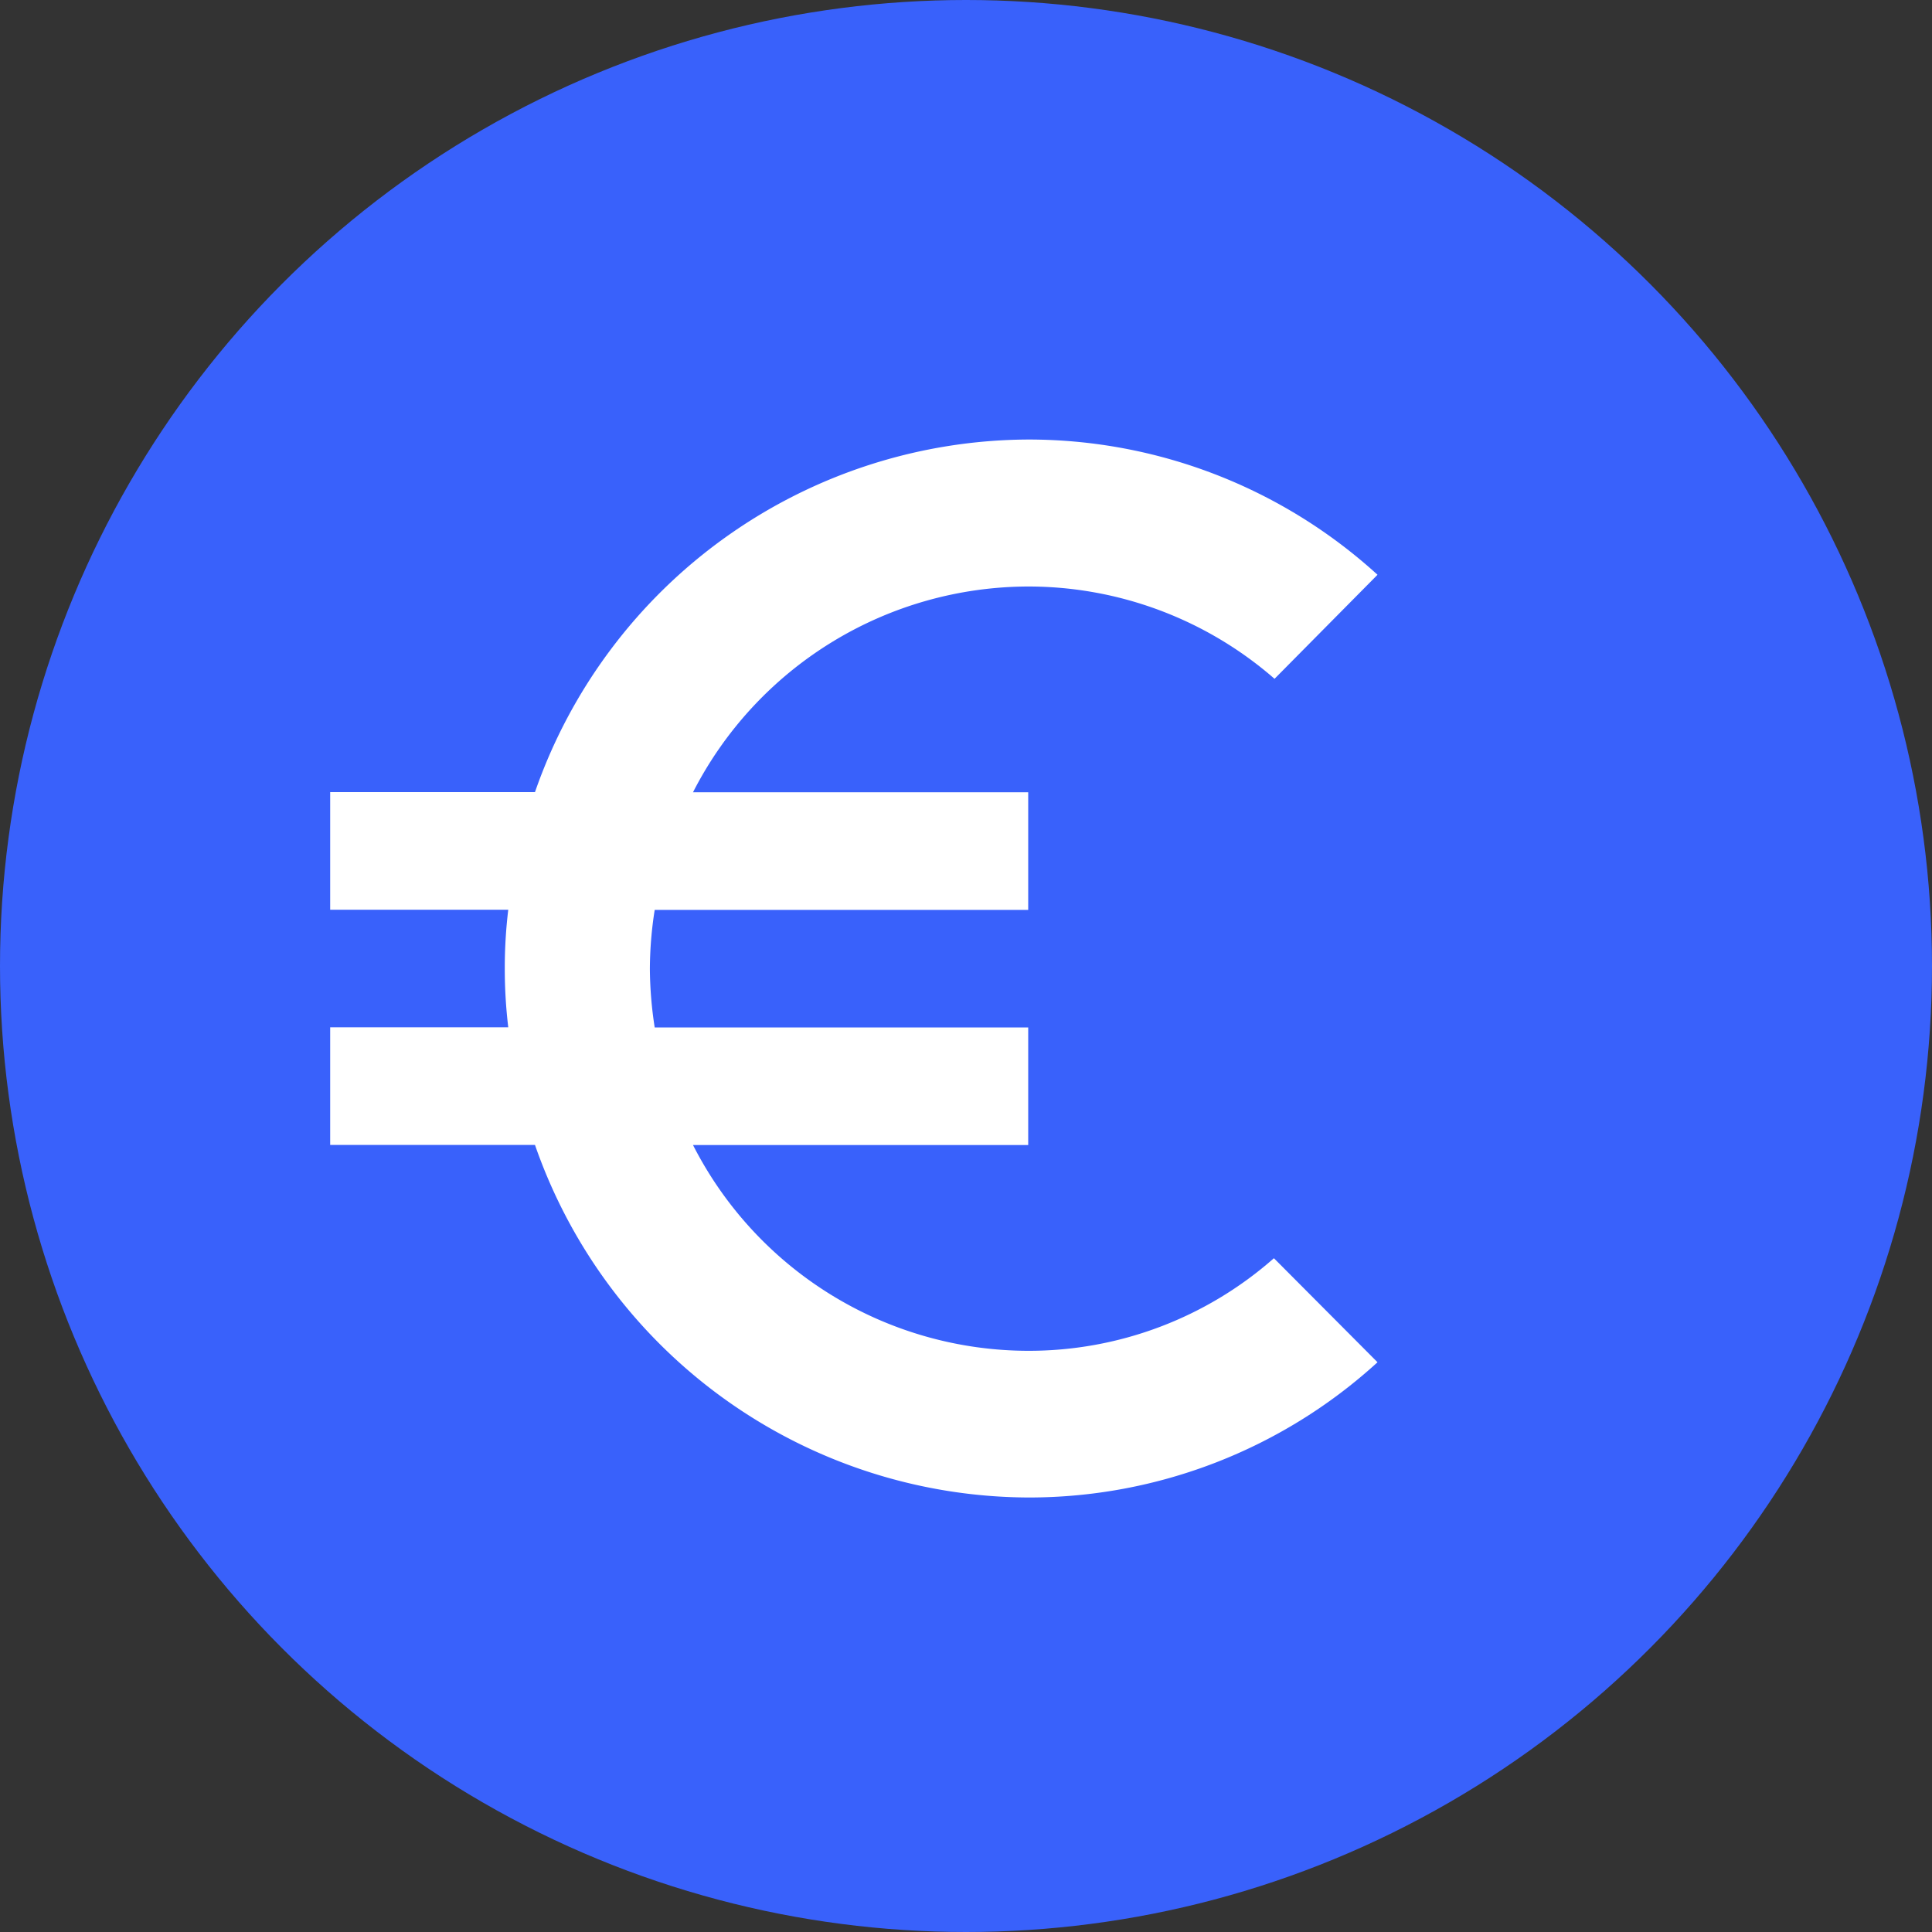 <svg xmlns="http://www.w3.org/2000/svg" xmlns:xlink="http://www.w3.org/1999/xlink" width="40" height="40" viewBox="0 0 40 40"><rect x="0" y="0" width="40" height="40" fill="#333333" stroke="none"/>  <defs>    <clipPath id="clip-path">      <rect id="Rectangle_6712" data-name="Rectangle 6712" width="40" height="40" transform="translate(0 0.139)" fill="#fff" stroke="#707070" stroke-width="1"/>    </clipPath>  </defs>  <g id="_eur_" data-name="${eur}" transform="translate(19747 -14910)">    <g id="eur" transform="translate(-19747 14909.861)" clip-path="url(#clip-path)">      <g id="Group_19155" data-name="Group 19155" transform="translate(0 0.139)">        <circle id="Ellipse_2992" data-name="Ellipse 2992" cx="20" cy="20" r="20" fill="#3961fb"/>        <path id="Path_29821" data-name="Path 29821" d="M-4062.658-1360.62a7.8,7.8,0,0,1-6.94-4.26h6.94v-2.435h-7.733a8.126,8.126,0,0,1-.1-1.217,8,8,0,0,1,.1-1.217h7.733v-2.435h-6.94a7.812,7.812,0,0,1,6.94-4.26,7.754,7.754,0,0,1,5.1,1.911l2.132-2.154a10.725,10.725,0,0,0-7.228-2.8,10.857,10.857,0,0,0-10.216,7.3h-4.24v2.435h3.687a10.042,10.042,0,0,0-.072,1.217,10.137,10.137,0,0,0,.072,1.217h-3.687v2.435h4.24a10.859,10.859,0,0,0,10.216,7.3,10.7,10.7,0,0,0,7.228-2.8l-2.145-2.154A7.67,7.67,0,0,1-4062.658-1360.62Z" transform="translate(4083.946 1388.587)" fill="#fff"/>      </g>    </g>  </g></svg>